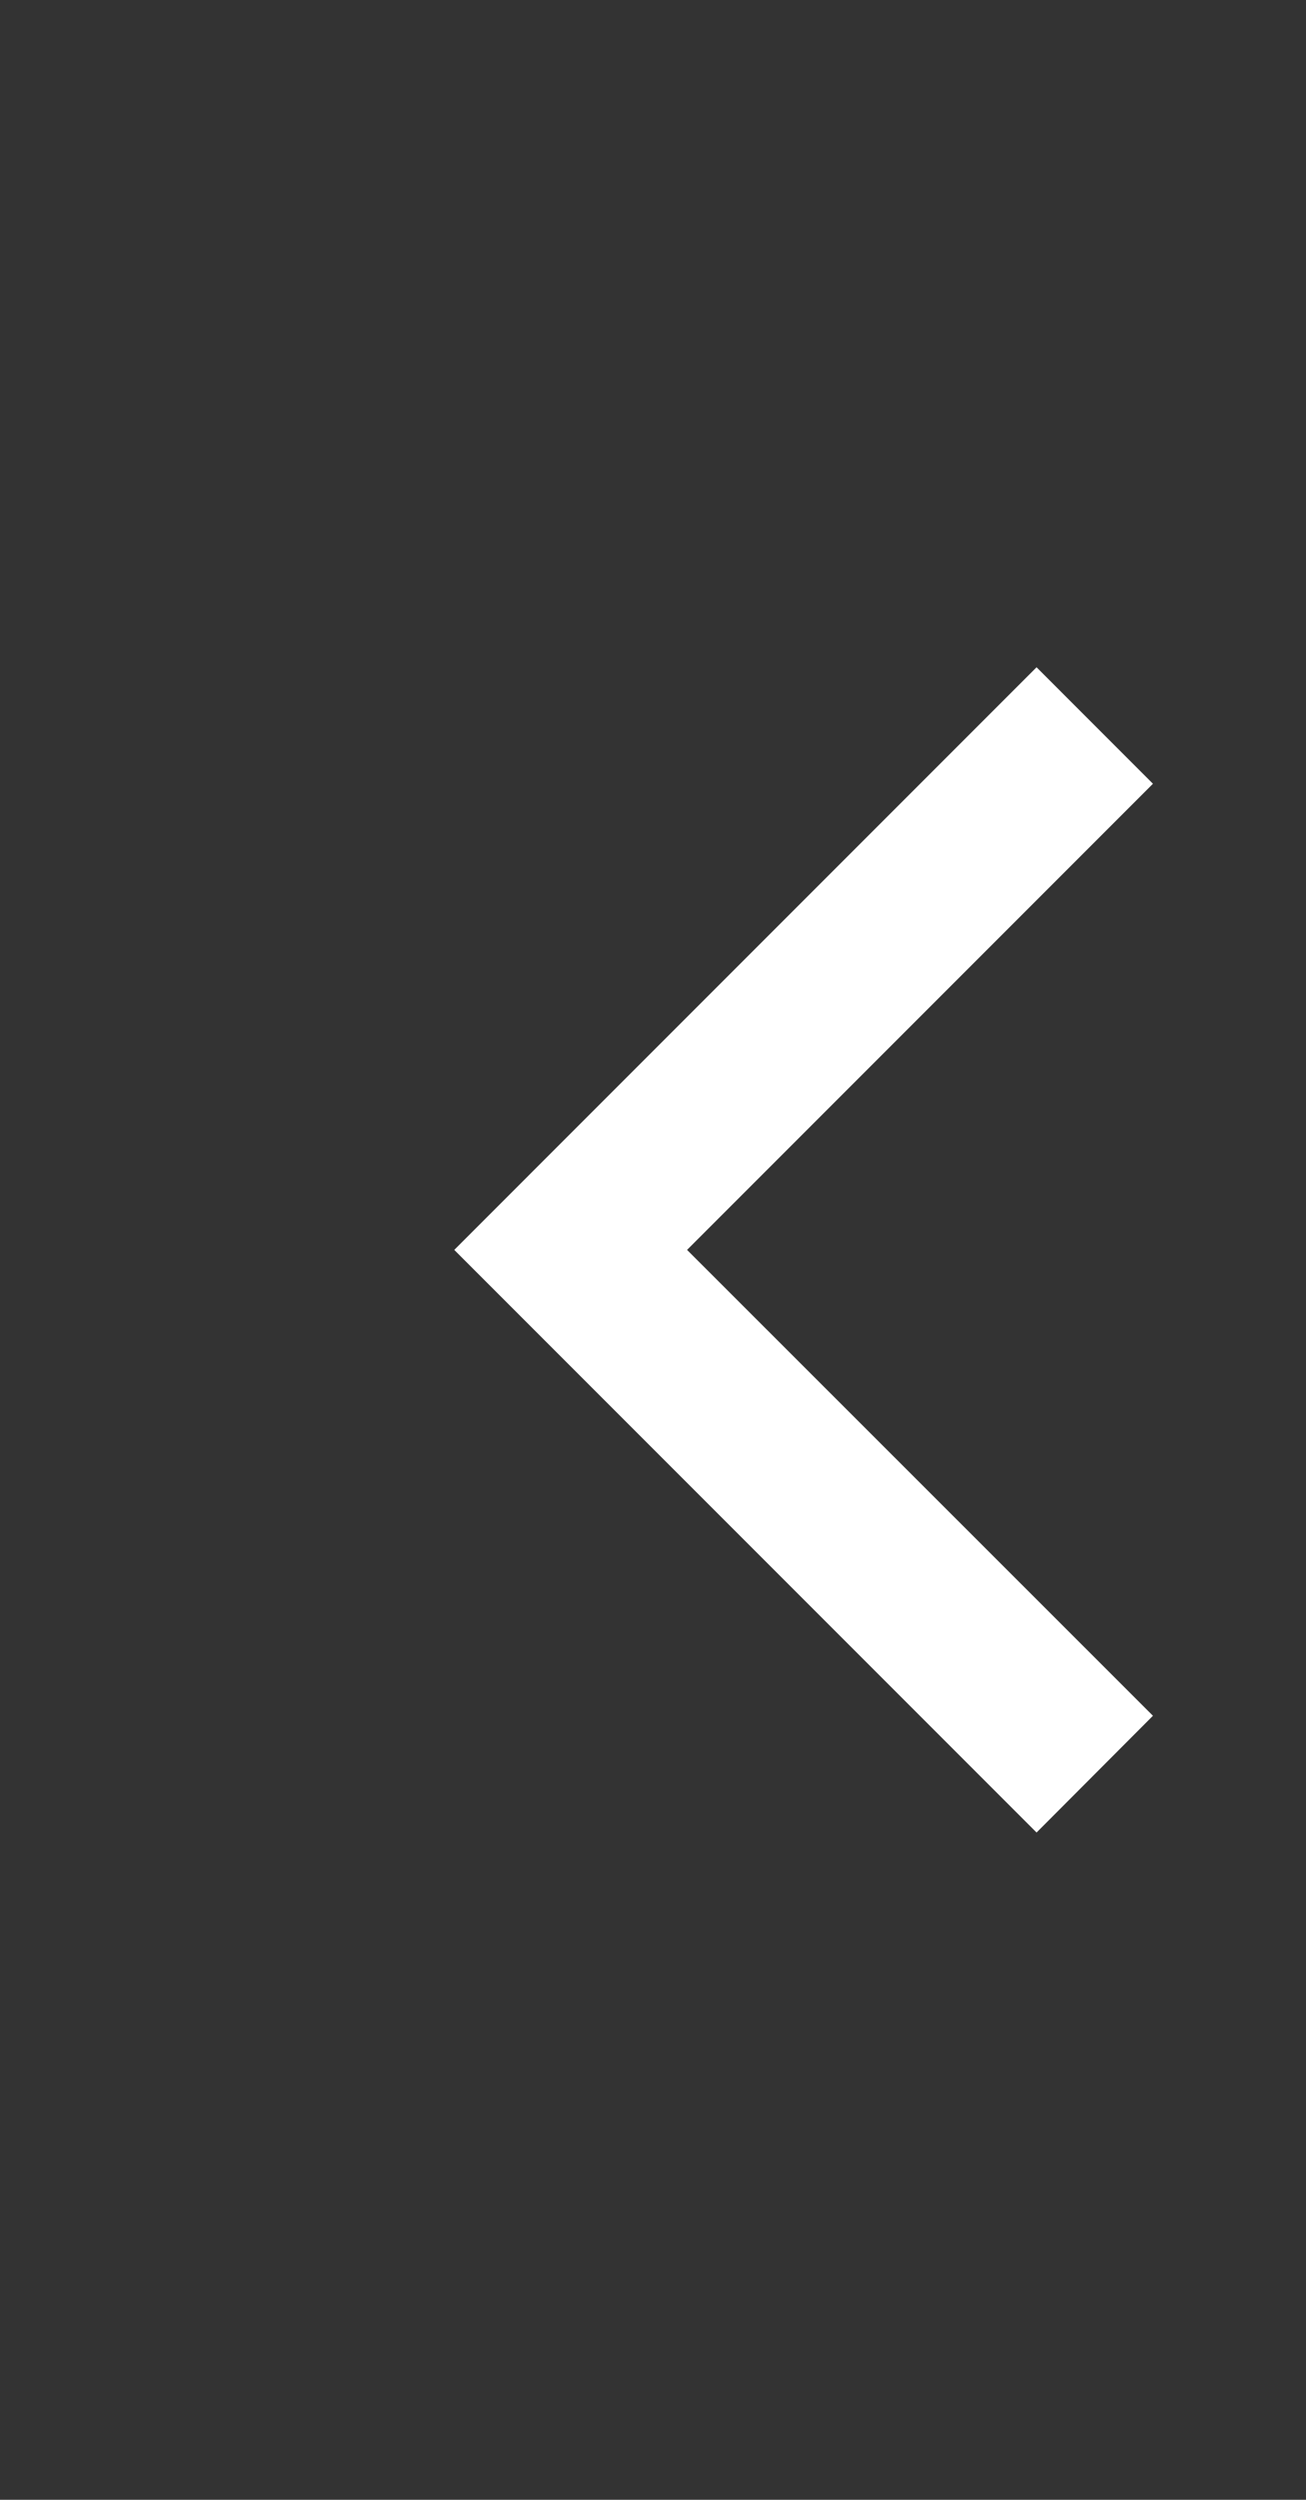 <?xml version="1.0" encoding="utf-8"?>
<!-- Generator: Adobe Illustrator 14.0.0, SVG Export Plug-In . SVG Version: 6.00 Build 43363)  -->
<!DOCTYPE svg PUBLIC "-//W3C//DTD SVG 1.1//EN" "http://www.w3.org/Graphics/SVG/1.1/DTD/svg11.dtd">
<svg version="1.1" id="Layer_1" xmlns="http://www.w3.org/2000/svg" xmlns:xlink="http://www.w3.org/1999/xlink" x="0px" y="0px"
	 width="46px" height="88px" viewBox="0 0 46 88" enable-background="new 0 0 46 88" xml:space="preserve">
<rect x="0" y="0" width="46" height="88" fill="#333333" stroke="none"/>
<polygon fill="#FFFFFF" points="36.51,64.51 40.609,60.4 24.2,44 40.609,27.59 36.51,23.49 20.1,39.9 16,44 20.1,48.1 20.1,48.1 "/>
</svg>
